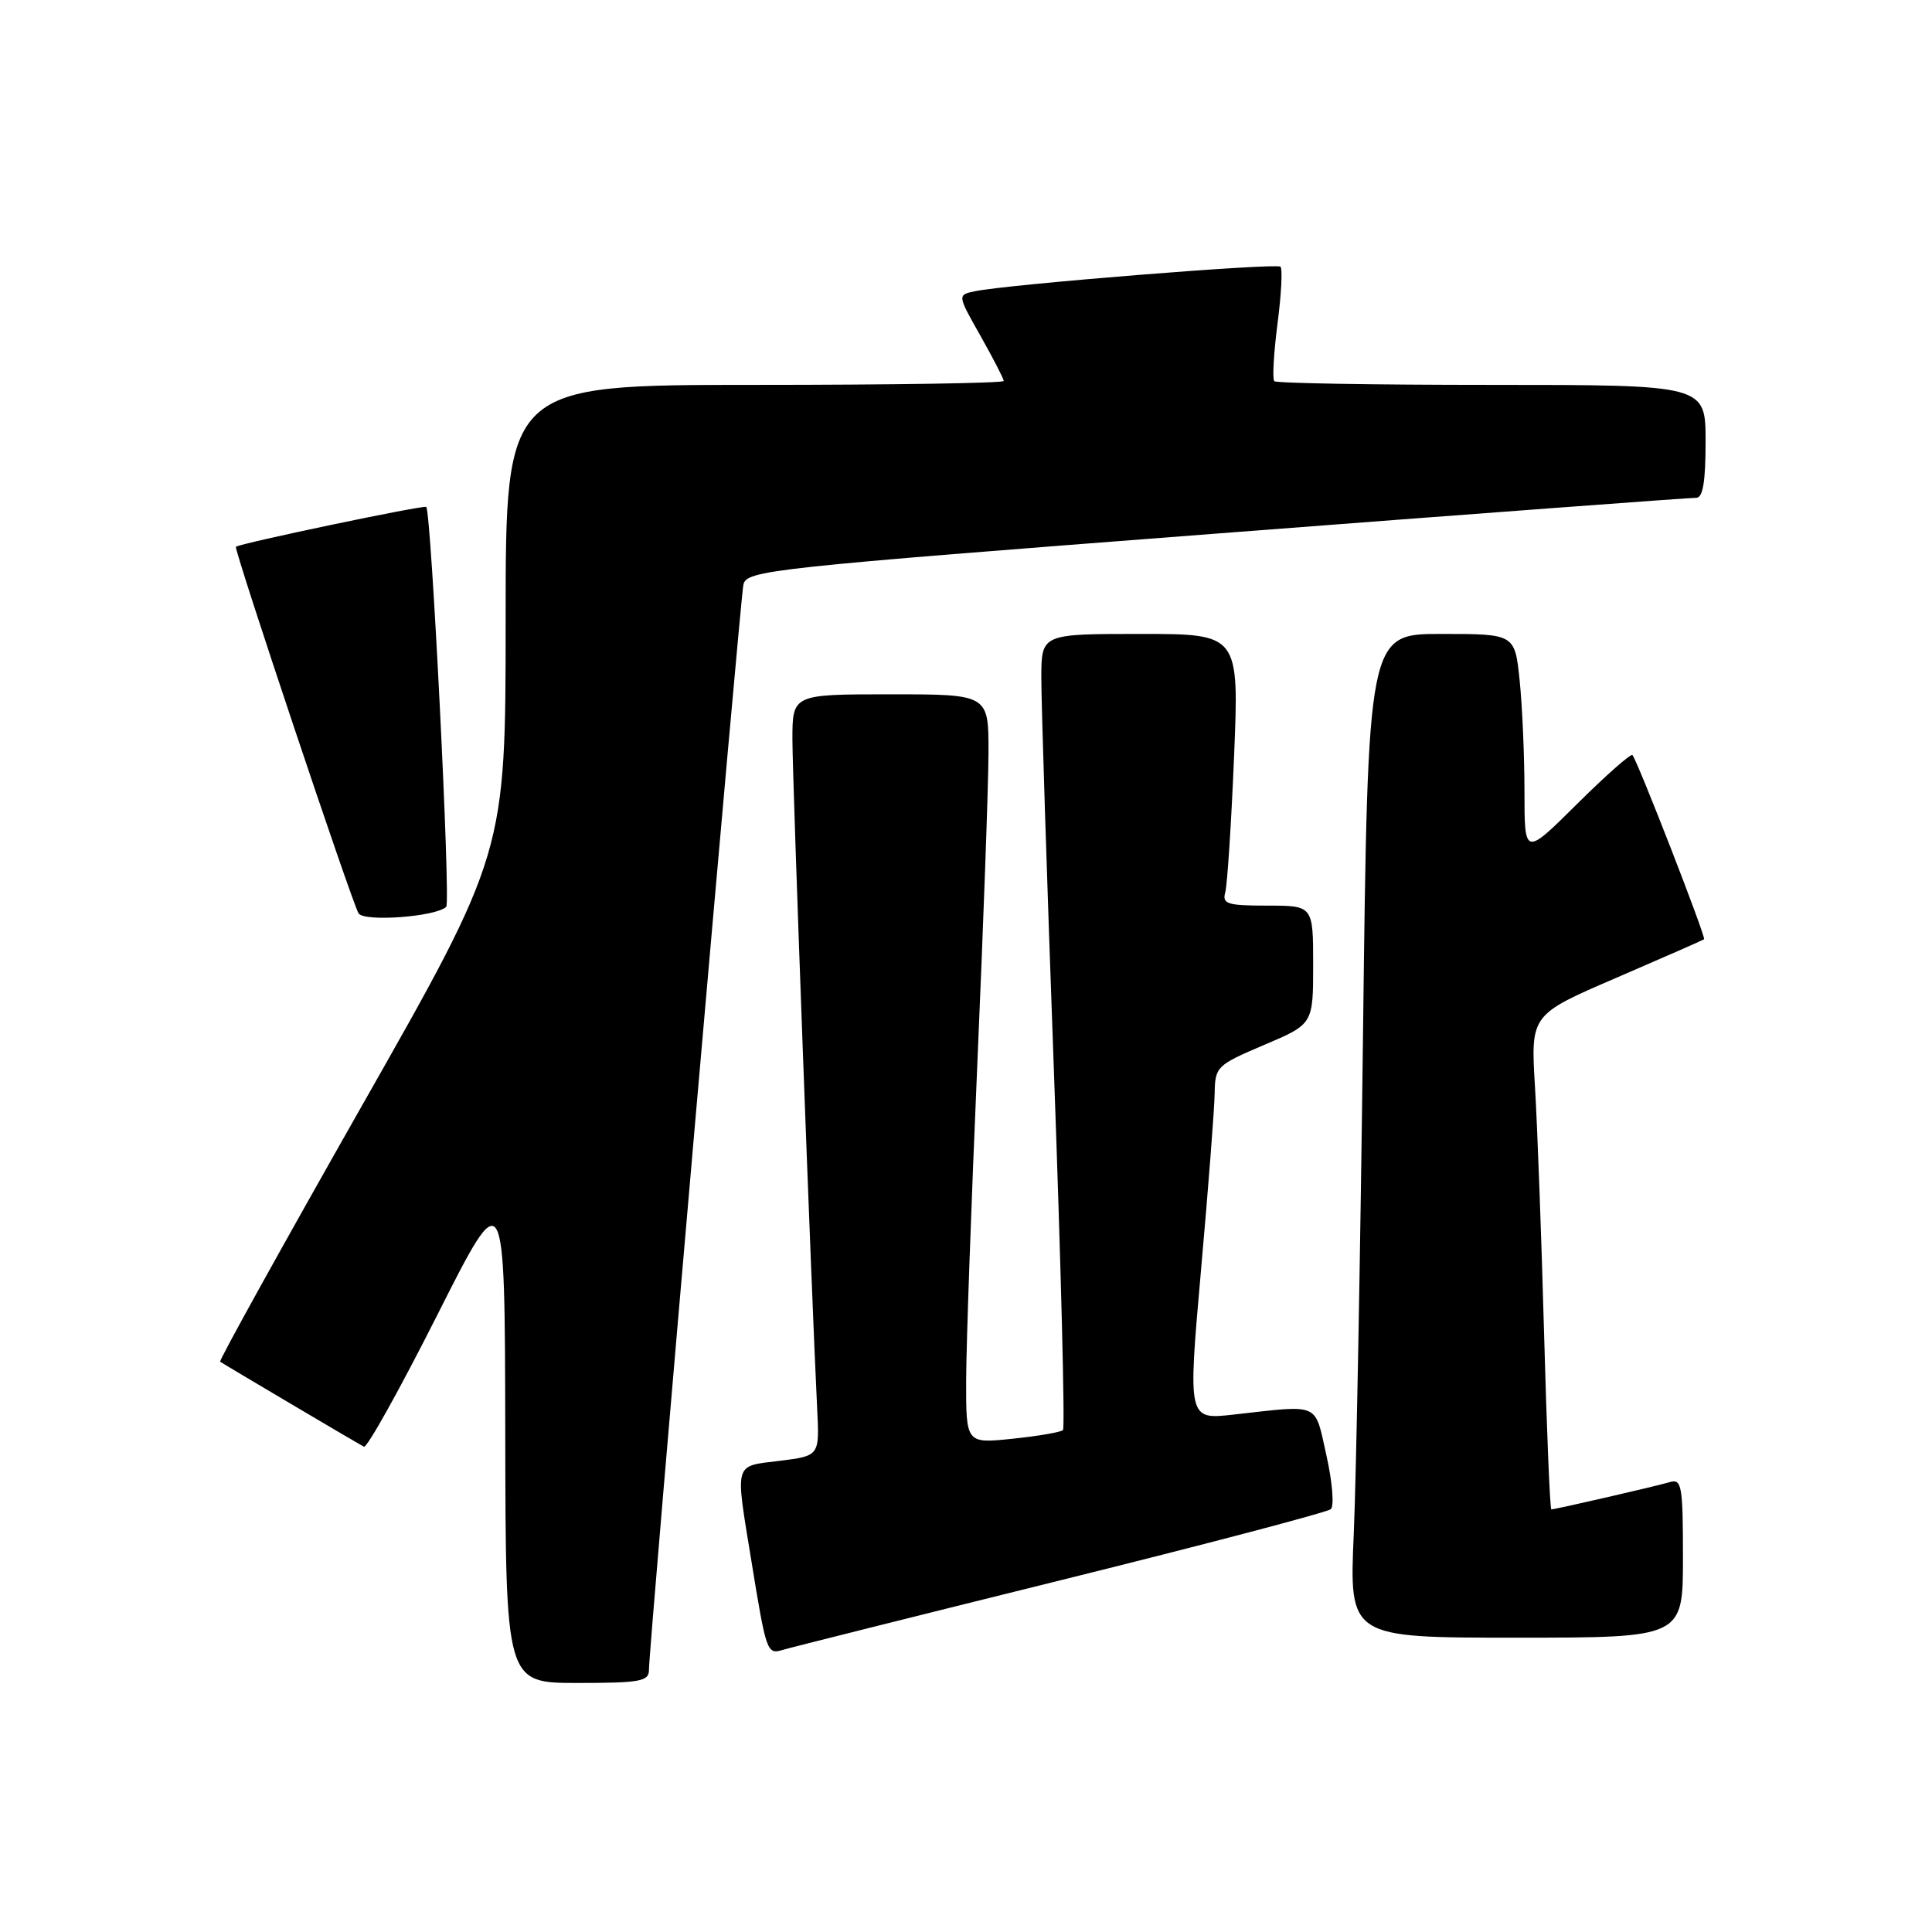 <?xml version="1.0" encoding="UTF-8" standalone="no"?>
<!DOCTYPE svg PUBLIC "-//W3C//DTD SVG 1.1//EN" "http://www.w3.org/Graphics/SVG/1.1/DTD/svg11.dtd" >
<svg xmlns="http://www.w3.org/2000/svg" xmlns:xlink="http://www.w3.org/1999/xlink" version="1.1" viewBox="0 0 256 256">
 <g >
 <path fill="currentColor"
d=" M 85.99 221.25 C 85.98 218.39 98.06 79.68 98.50 77.49 C 98.90 75.57 101.60 75.28 161.21 70.70 C 195.47 68.07 224.06 65.94 224.75 65.96 C 225.64 65.99 226.00 63.85 226.00 58.50 C 226.00 51.00 226.00 51.00 197.67 51.00 C 182.08 51.00 169.11 50.78 168.85 50.51 C 168.58 50.24 168.77 46.84 169.27 42.94 C 169.78 39.04 169.96 35.62 169.67 35.34 C 169.16 34.82 133.51 37.68 129.18 38.59 C 126.85 39.08 126.85 39.08 129.93 44.52 C 131.62 47.52 133.00 50.20 133.00 50.48 C 133.00 50.77 118.15 51.00 100.00 51.00 C 67.00 51.00 67.00 51.00 67.00 81.99 C 67.00 112.99 67.00 112.99 47.92 146.58 C 37.43 165.06 28.99 180.29 29.17 180.43 C 29.56 180.72 47.16 191.13 48.22 191.70 C 48.62 191.91 52.98 184.08 57.92 174.29 C 66.89 156.50 66.89 156.50 66.95 189.75 C 67.00 223.00 67.00 223.00 76.50 223.00 C 84.88 223.00 86.00 222.79 85.99 221.25 Z  M 140.50 209.40 C 159.75 204.63 175.88 200.38 176.34 199.97 C 176.81 199.55 176.54 196.35 175.76 192.86 C 174.16 185.74 175.08 186.14 163.45 187.44 C 157.39 188.12 157.39 188.12 159.14 168.31 C 160.11 157.41 160.92 146.86 160.95 144.86 C 161.00 141.35 161.22 141.13 167.50 138.46 C 174.00 135.70 174.00 135.70 174.00 127.85 C 174.00 120.00 174.00 120.00 167.93 120.00 C 162.63 120.00 161.93 119.78 162.35 118.25 C 162.62 117.29 163.15 109.19 163.52 100.25 C 164.19 84.00 164.19 84.00 151.10 84.00 C 138.00 84.00 138.00 84.00 137.98 89.75 C 137.97 92.91 138.72 116.53 139.66 142.24 C 140.59 167.94 141.13 189.21 140.85 189.49 C 140.57 189.77 137.56 190.29 134.17 190.64 C 128.00 191.28 128.00 191.28 128.02 182.89 C 128.03 178.28 128.70 159.43 129.50 141.00 C 130.30 122.57 130.97 104.01 130.98 99.75 C 131.00 92.00 131.00 92.00 118.00 92.00 C 105.00 92.00 105.00 92.00 105.00 97.99 C 105.00 103.34 107.50 170.89 108.28 186.70 C 108.59 192.91 108.59 192.91 103.29 193.57 C 97.18 194.33 97.40 193.55 99.57 206.88 C 101.55 219.02 101.63 219.25 103.75 218.61 C 104.71 218.32 121.25 214.17 140.50 209.40 Z  M 223.00 206.43 C 223.00 196.84 222.84 195.91 221.25 196.39 C 219.39 196.94 206.10 200.00 205.56 200.00 C 205.38 200.00 204.95 189.54 204.60 176.75 C 204.25 163.96 203.71 149.21 203.39 143.97 C 202.82 134.45 202.82 134.45 214.16 129.57 C 220.40 126.88 225.63 124.58 225.80 124.46 C 226.09 124.24 217.02 100.91 216.31 100.05 C 216.11 99.81 212.81 102.72 208.97 106.53 C 202.00 113.45 202.00 113.45 202.00 104.87 C 202.00 100.15 201.71 93.53 201.36 90.15 C 200.72 84.00 200.72 84.00 190.98 84.00 C 181.25 84.00 181.25 84.00 180.61 136.75 C 180.26 165.76 179.71 195.69 179.38 203.25 C 178.78 217.00 178.78 217.00 200.89 217.00 C 223.00 217.00 223.00 217.00 223.00 206.43 Z  M 59.13 120.15 C 59.73 119.54 57.15 67.87 56.48 67.17 C 56.21 66.88 31.87 71.98 31.26 72.45 C 30.94 72.70 46.63 119.59 47.51 121.02 C 48.23 122.19 57.84 121.47 59.13 120.15 Z "/>
</g>
</svg>